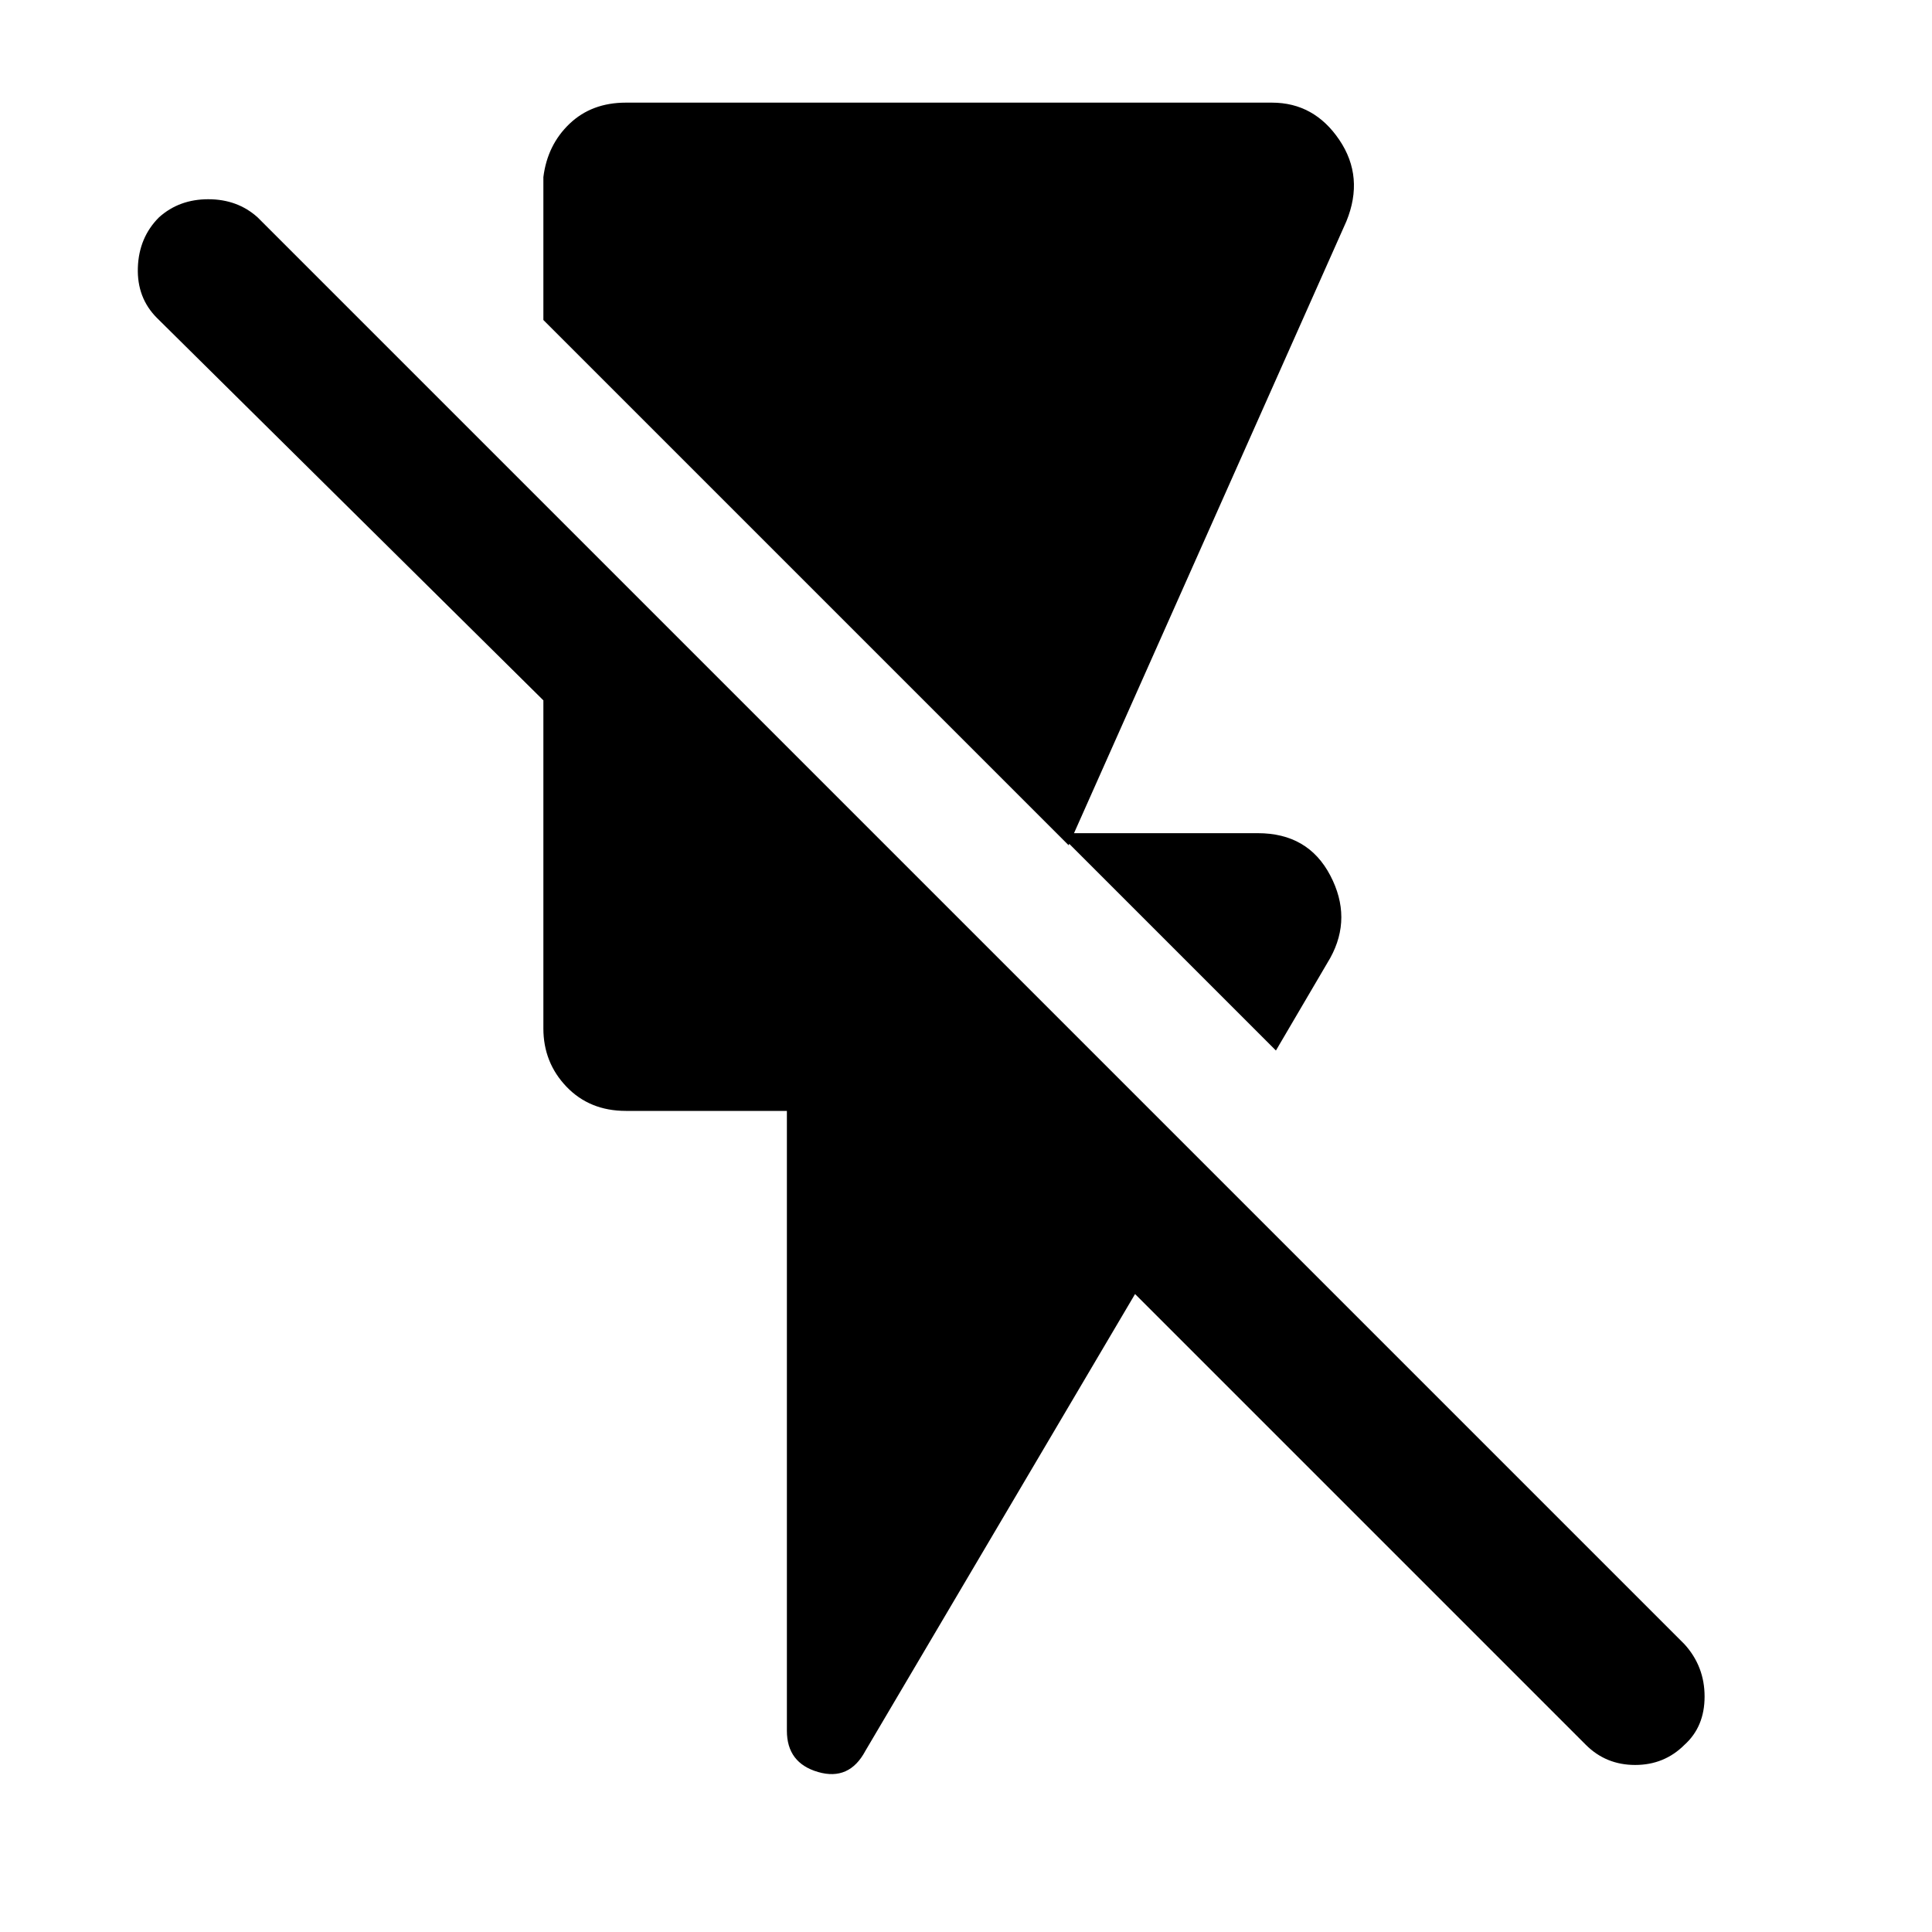<svg xmlns="http://www.w3.org/2000/svg" height="48" width="48"><path d="m31.7 26.1-5.4-5.4h4.95q1.25 0 1.8 1.05t0 2.05ZM26.55 21 13.5 7.95V4.4q.1-.8.65-1.325.55-.525 1.4-.525H31.6q1.05 0 1.675.925T33.45 5.5ZM39.4 43.35l-11.2-11.2-6.7 11.35q-.4.75-1.175.525Q19.55 43.8 19.55 43V27.6h-4q-.9 0-1.475-.6-.575-.6-.575-1.45V17.4L3.9 7.9q-.5-.5-.475-1.25.025-.75.525-1.25.5-.45 1.225-.45.725 0 1.225.45l35.45 35.45q.5.55.5 1.3t-.5 1.2q-.5.5-1.225.5-.725 0-1.225-.5Z"/></svg>